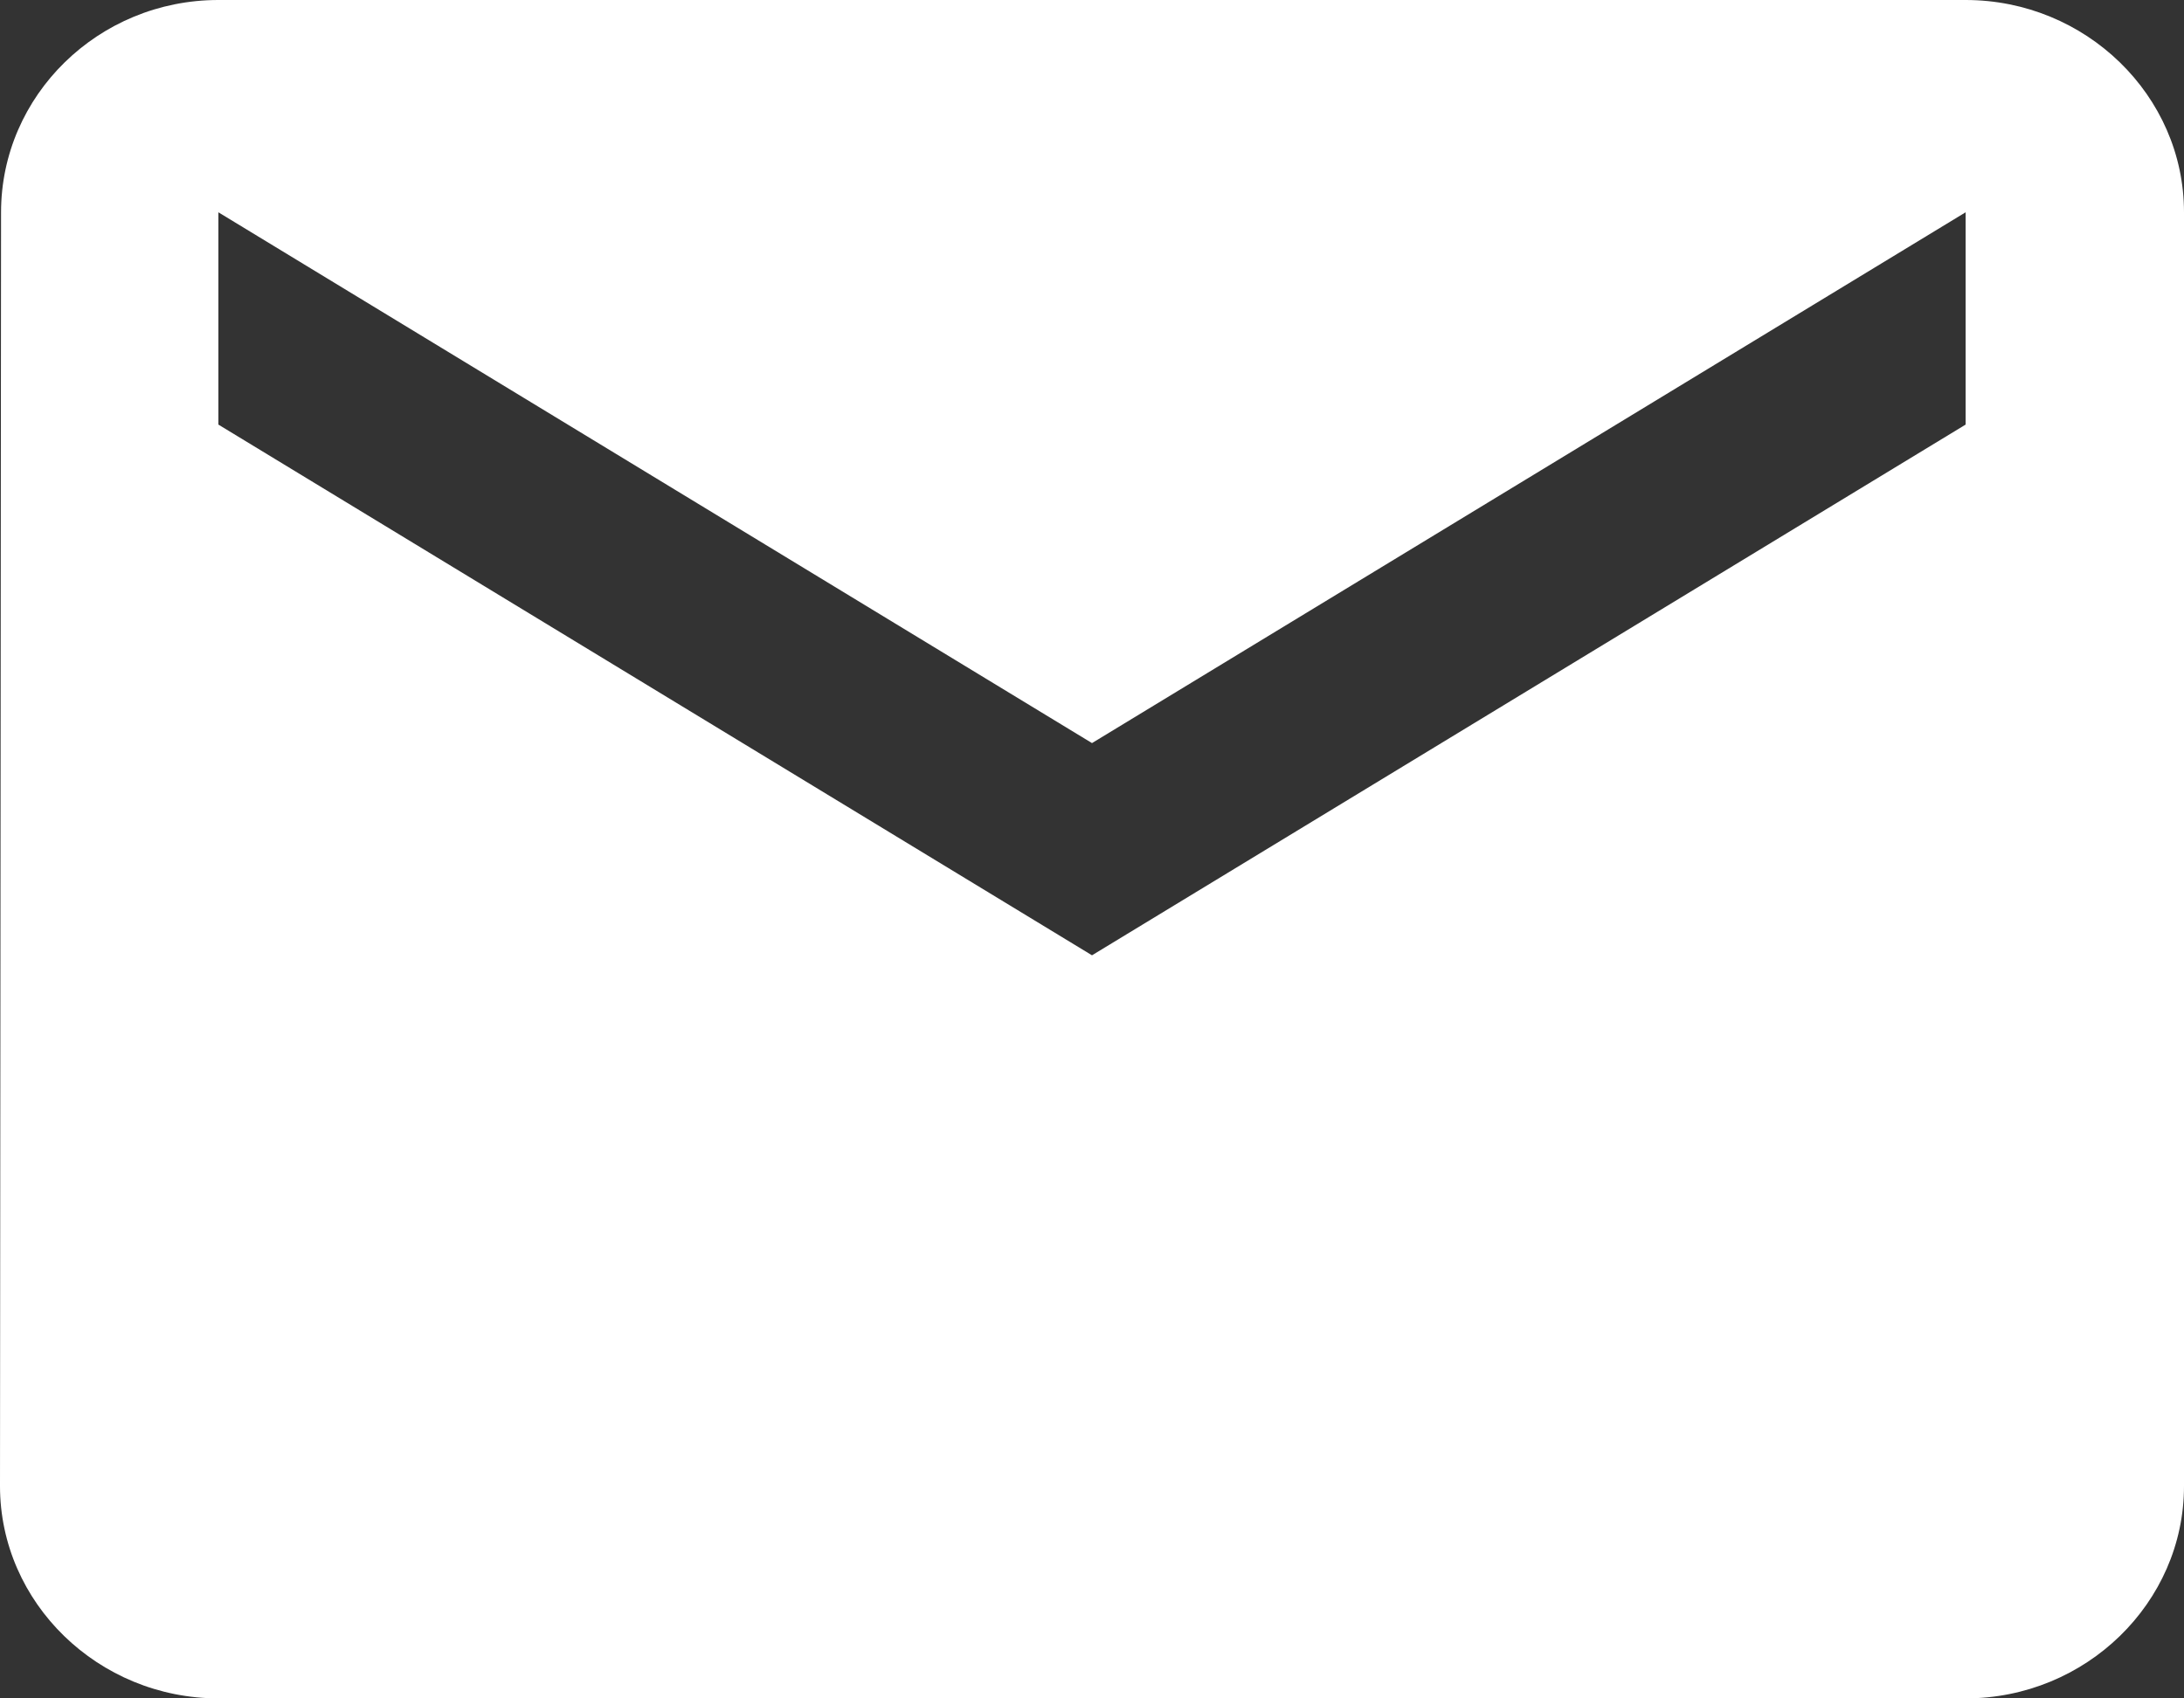 <svg width="27" height="21" viewBox="0 0 27 21" fill="none" xmlns="http://www.w3.org/2000/svg">
<rect x="0" y="0" width="27" height="21" fill="#333333" stroke="none"/>
<path d="M24.3 0H2.7C1.215 0 0.013 1.181 0.013 2.625L0 18.375C0 19.819 1.215 21 2.7 21H24.3C25.785 21 27 19.819 27 18.375V2.625C27 1.181 25.785 0 24.3 0ZM24.3 5.25L13.5 11.812L2.7 5.25V2.625L13.5 9.188L24.3 2.625V5.25Z" fill="white"/>
</svg>

